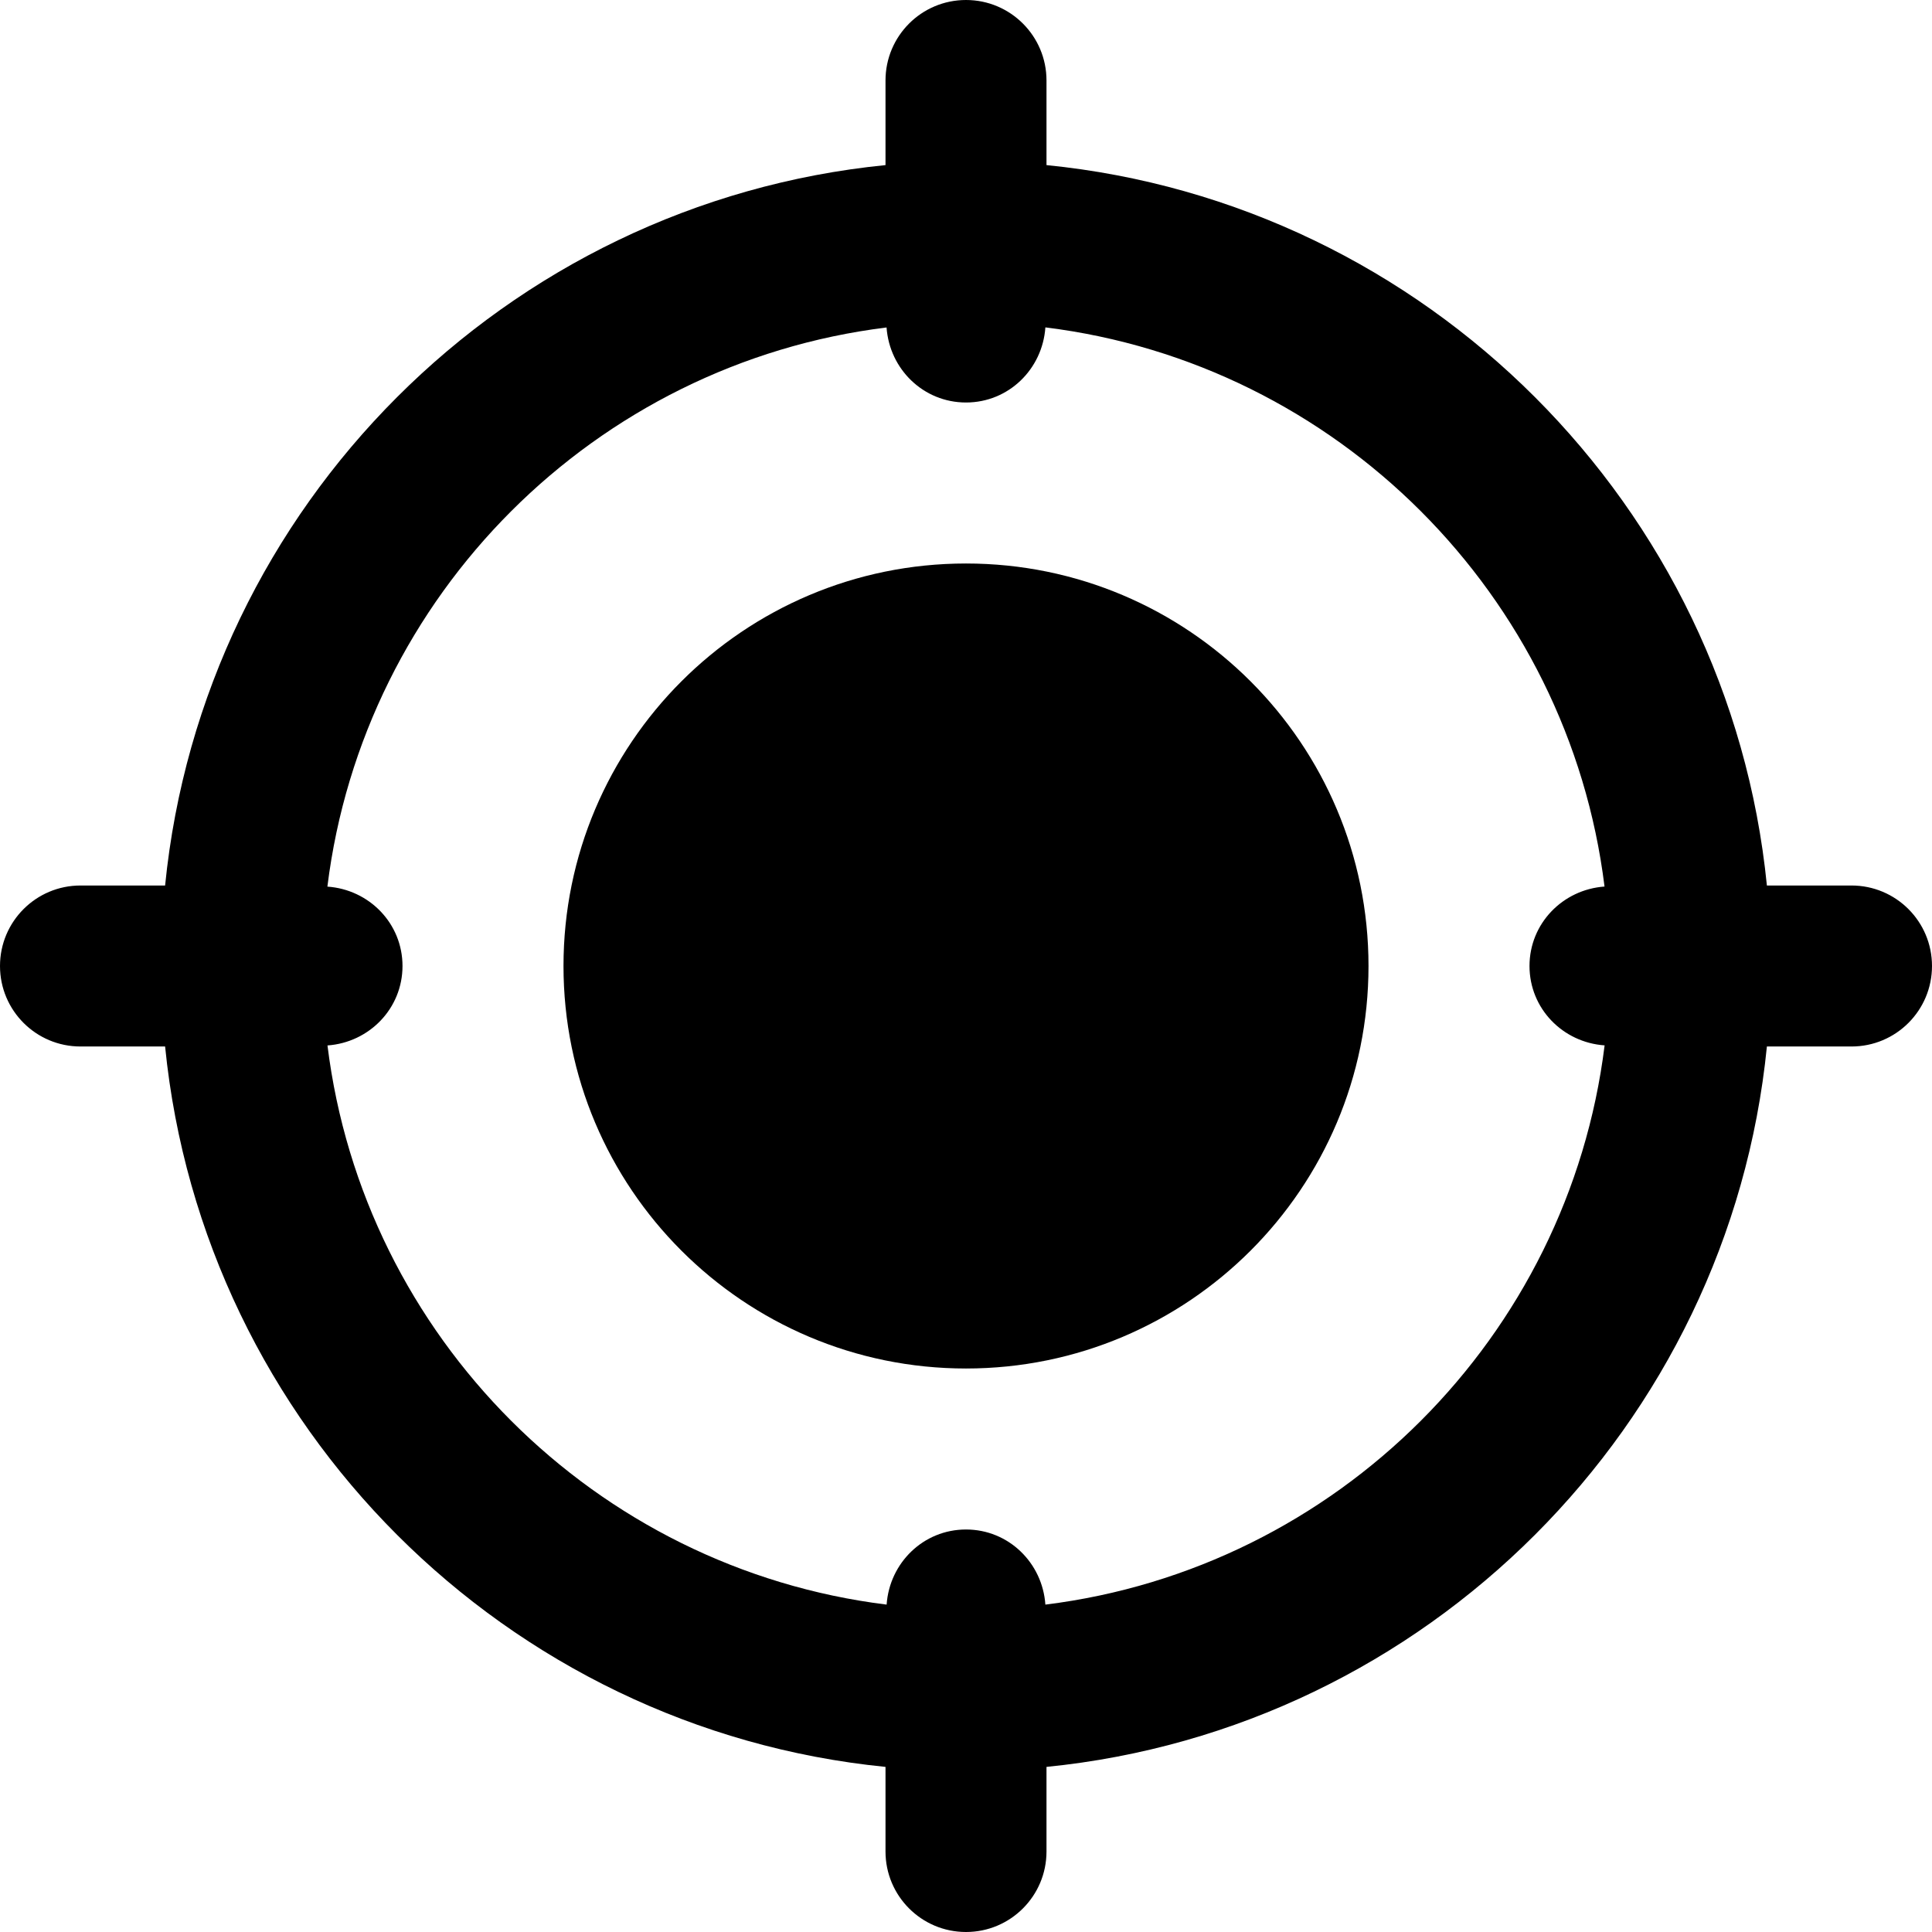 <svg height="512pt" viewBox="0 0 512 512" width="512pt" xmlns="http://www.w3.org/2000/svg"><path d="m362.668 256c0 58.91-47.758 106.668-106.668 106.668s-106.668-47.758-106.668-106.668 47.758-106.668 106.668-106.668 106.668 47.758 106.668 106.668zm0 0"/><path d="m490.668 234.668h-22.422c-10.027-100.629-90.285-180.887-190.914-190.914v-22.422c0-11.773-9.535-21.332-21.332-21.332s-21.332 9.559-21.332 21.332v22.422c-100.629 10.027-180.887 90.285-190.914 190.914h-22.422c-11.797 0-21.332 9.555-21.332 21.332s9.535 21.332 21.332 21.332h22.422c10.047 100.629 90.285 180.887 190.914 190.914v22.422c0 11.773 9.535 21.332 21.332 21.332s21.332-9.559 21.332-21.332v-22.422c100.629-10.047 180.887-90.285 190.914-190.914h22.422c11.797 0 21.332-9.555 21.332-21.332s-9.535-21.332-21.332-21.332zm-213.633 190.57c-.77-11.074-9.75-19.906-21.035-19.906s-20.266 8.832-21.035 19.906c-77.27-9.559-138.625-70.914-148.18-148.184 11.07-.789 19.883-9.789 19.883-21.055s-8.812-20.266-19.906-21.035c9.559-77.27 70.914-138.625 148.184-148.18.789 11.051 9.77 19.883 21.055 19.883s20.266-8.832 21.035-19.906c77.27 9.559 138.625 70.914 148.18 148.184-11.07.789-19.883 9.789-19.883 21.055s8.812 20.266 19.906 21.035c-9.578 77.289-70.914 138.625-148.203 148.203zm0 0"/></svg>